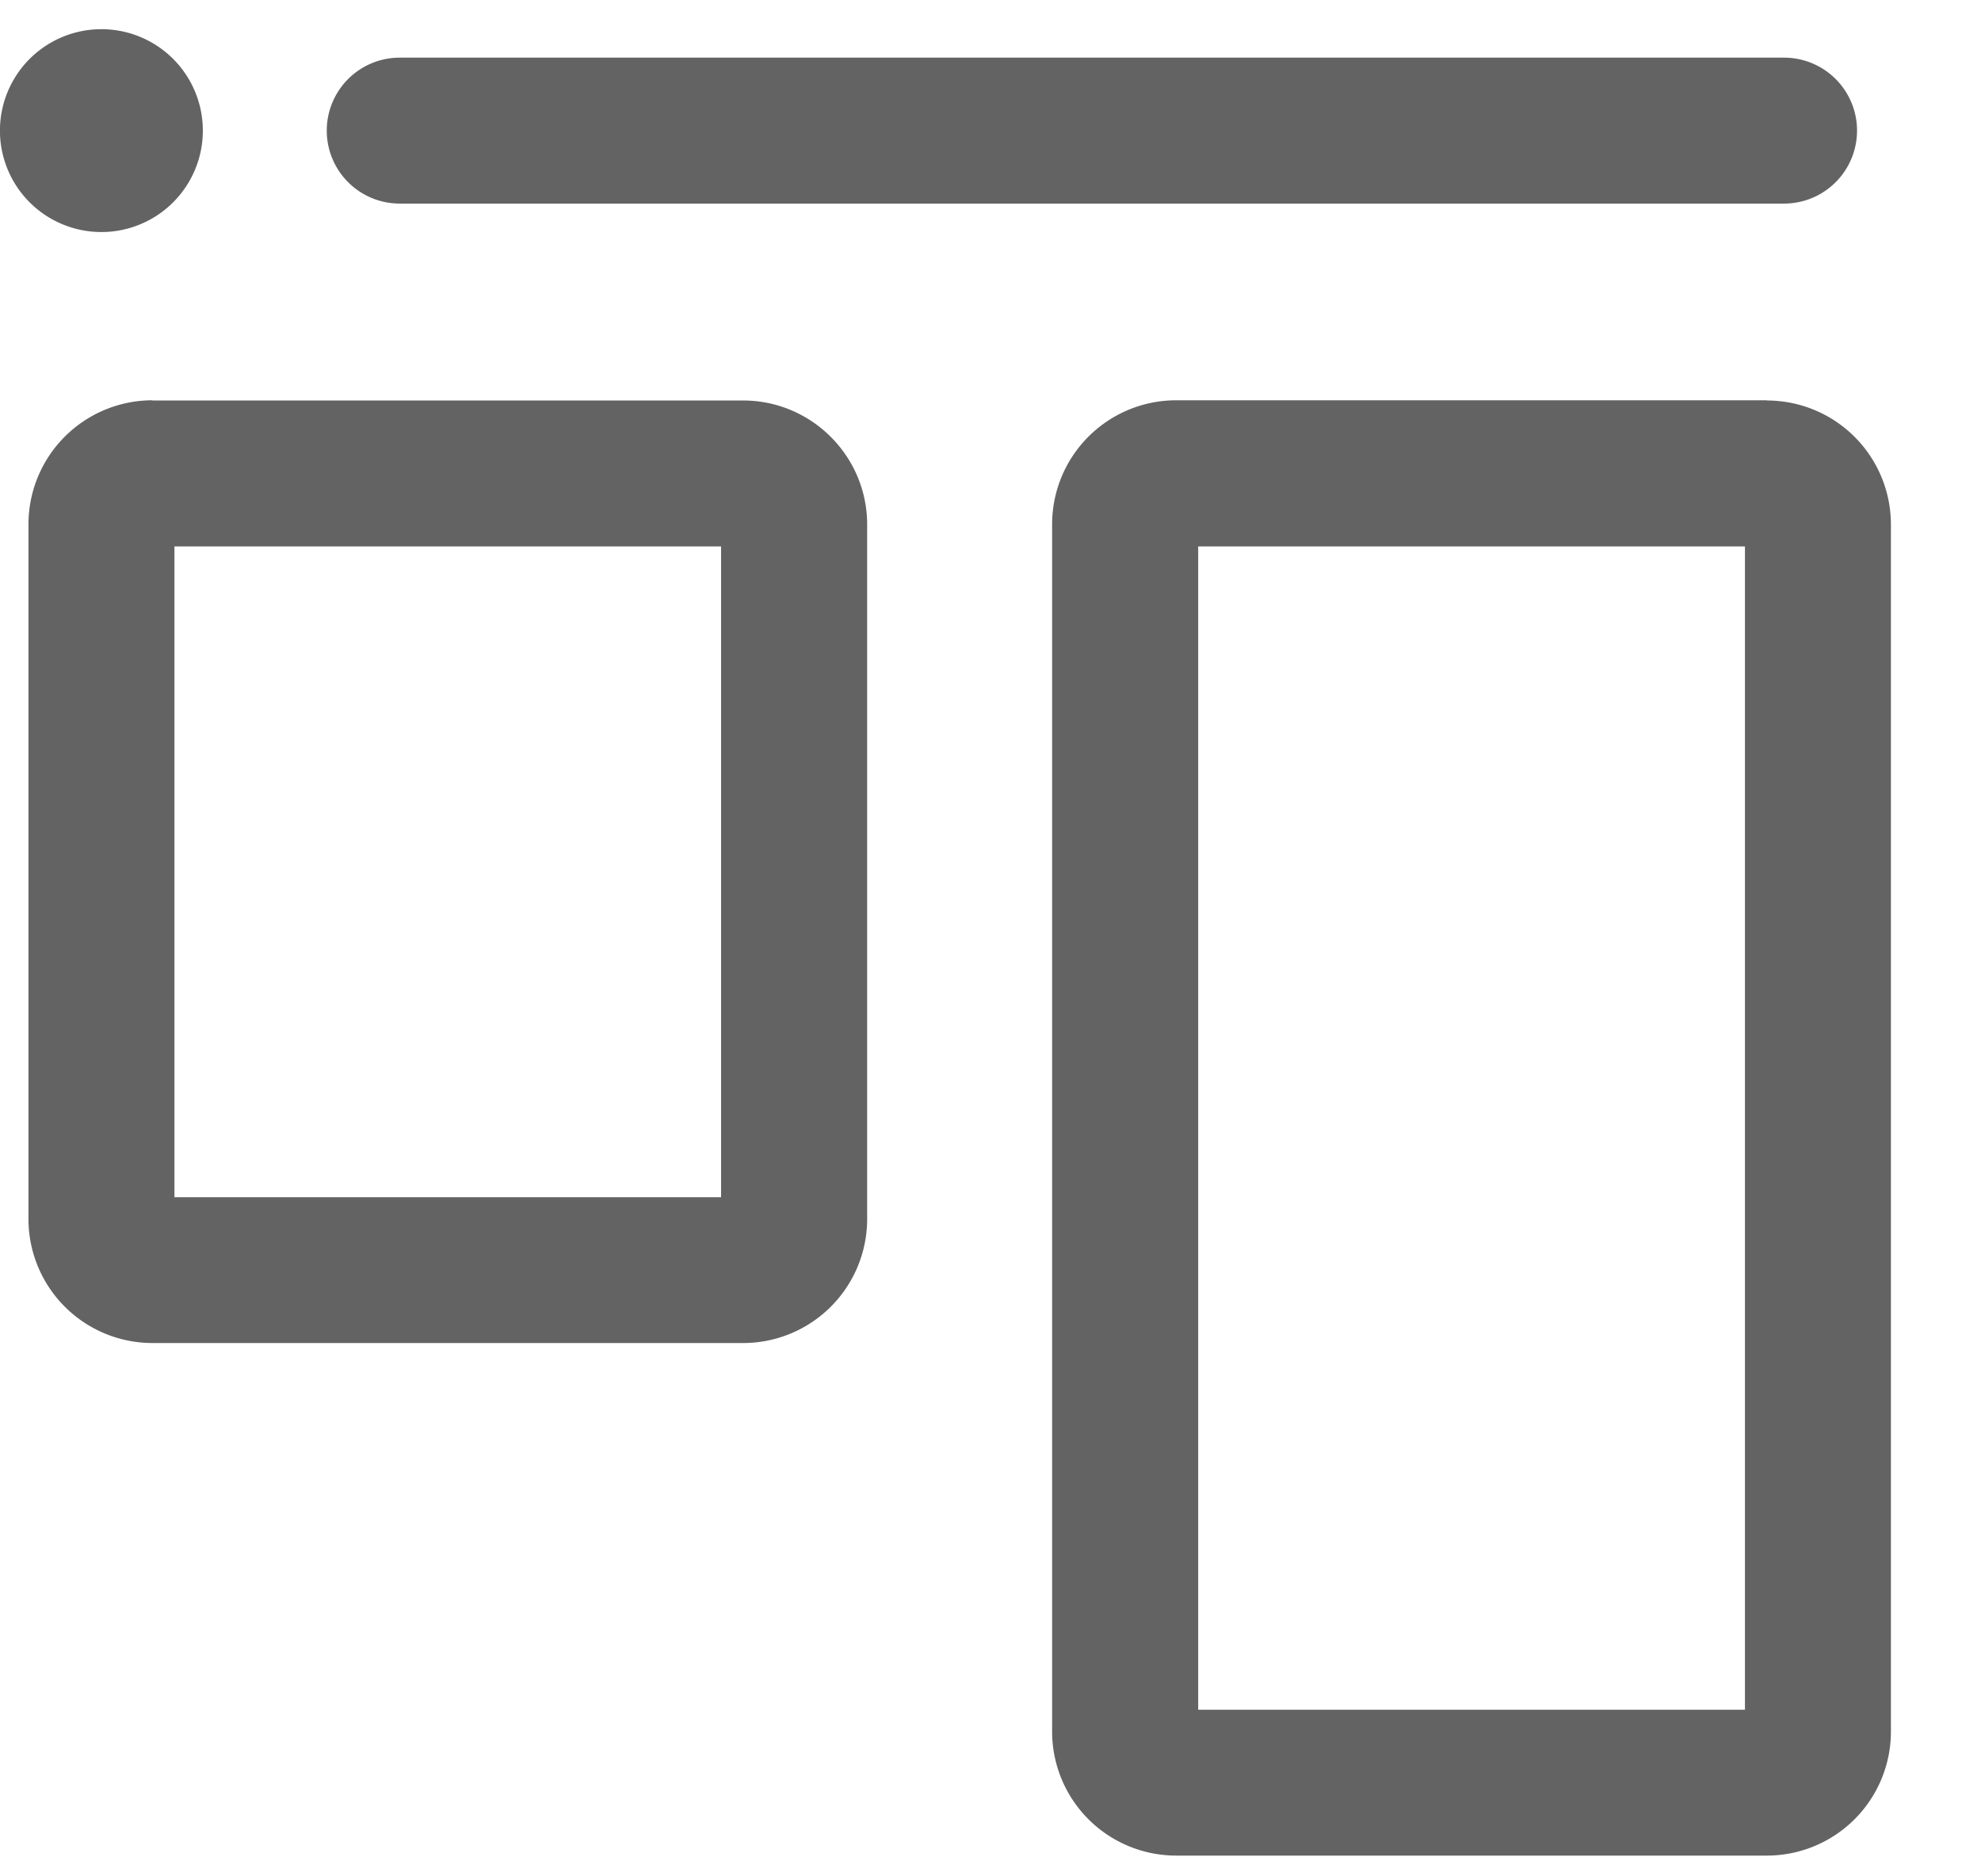 <svg xmlns="http://www.w3.org/2000/svg" width="19" height="18" viewBox="0 0 19 18">
    <g fill="#636363" fill-rule="evenodd">
        <path d="M1.673 11.485h5.243V5.242H1.673v6.243zM1.461 3.84A1.19 1.19 0 0 0 .273 5.03v6.665a1.19 1.19 0 0 0 1.188 1.189h5.666a1.19 1.19 0 0 0 1.19-1.19V5.032c0-.656-.534-1.19-1.19-1.19H1.461zM3.834 1.953h13.277a.7.7 0 1 0 0-1.4H3.834a.7.7 0 1 0 0 1.4M.973 2.226A.973.973 0 1 0 .972.28a.973.973 0 0 0 .001 1.946M11.492 16.402h5.244V5.242h-5.244v11.16zM16.947 3.84h-5.666a1.19 1.19 0 0 0-1.19 1.19v11.582a1.19 1.19 0 0 0 1.19 1.189h5.666a1.19 1.19 0 0 0 1.189-1.19V5.032a1.19 1.19 0 0 0-1.189-1.19z"/>
    </g>
</svg>
